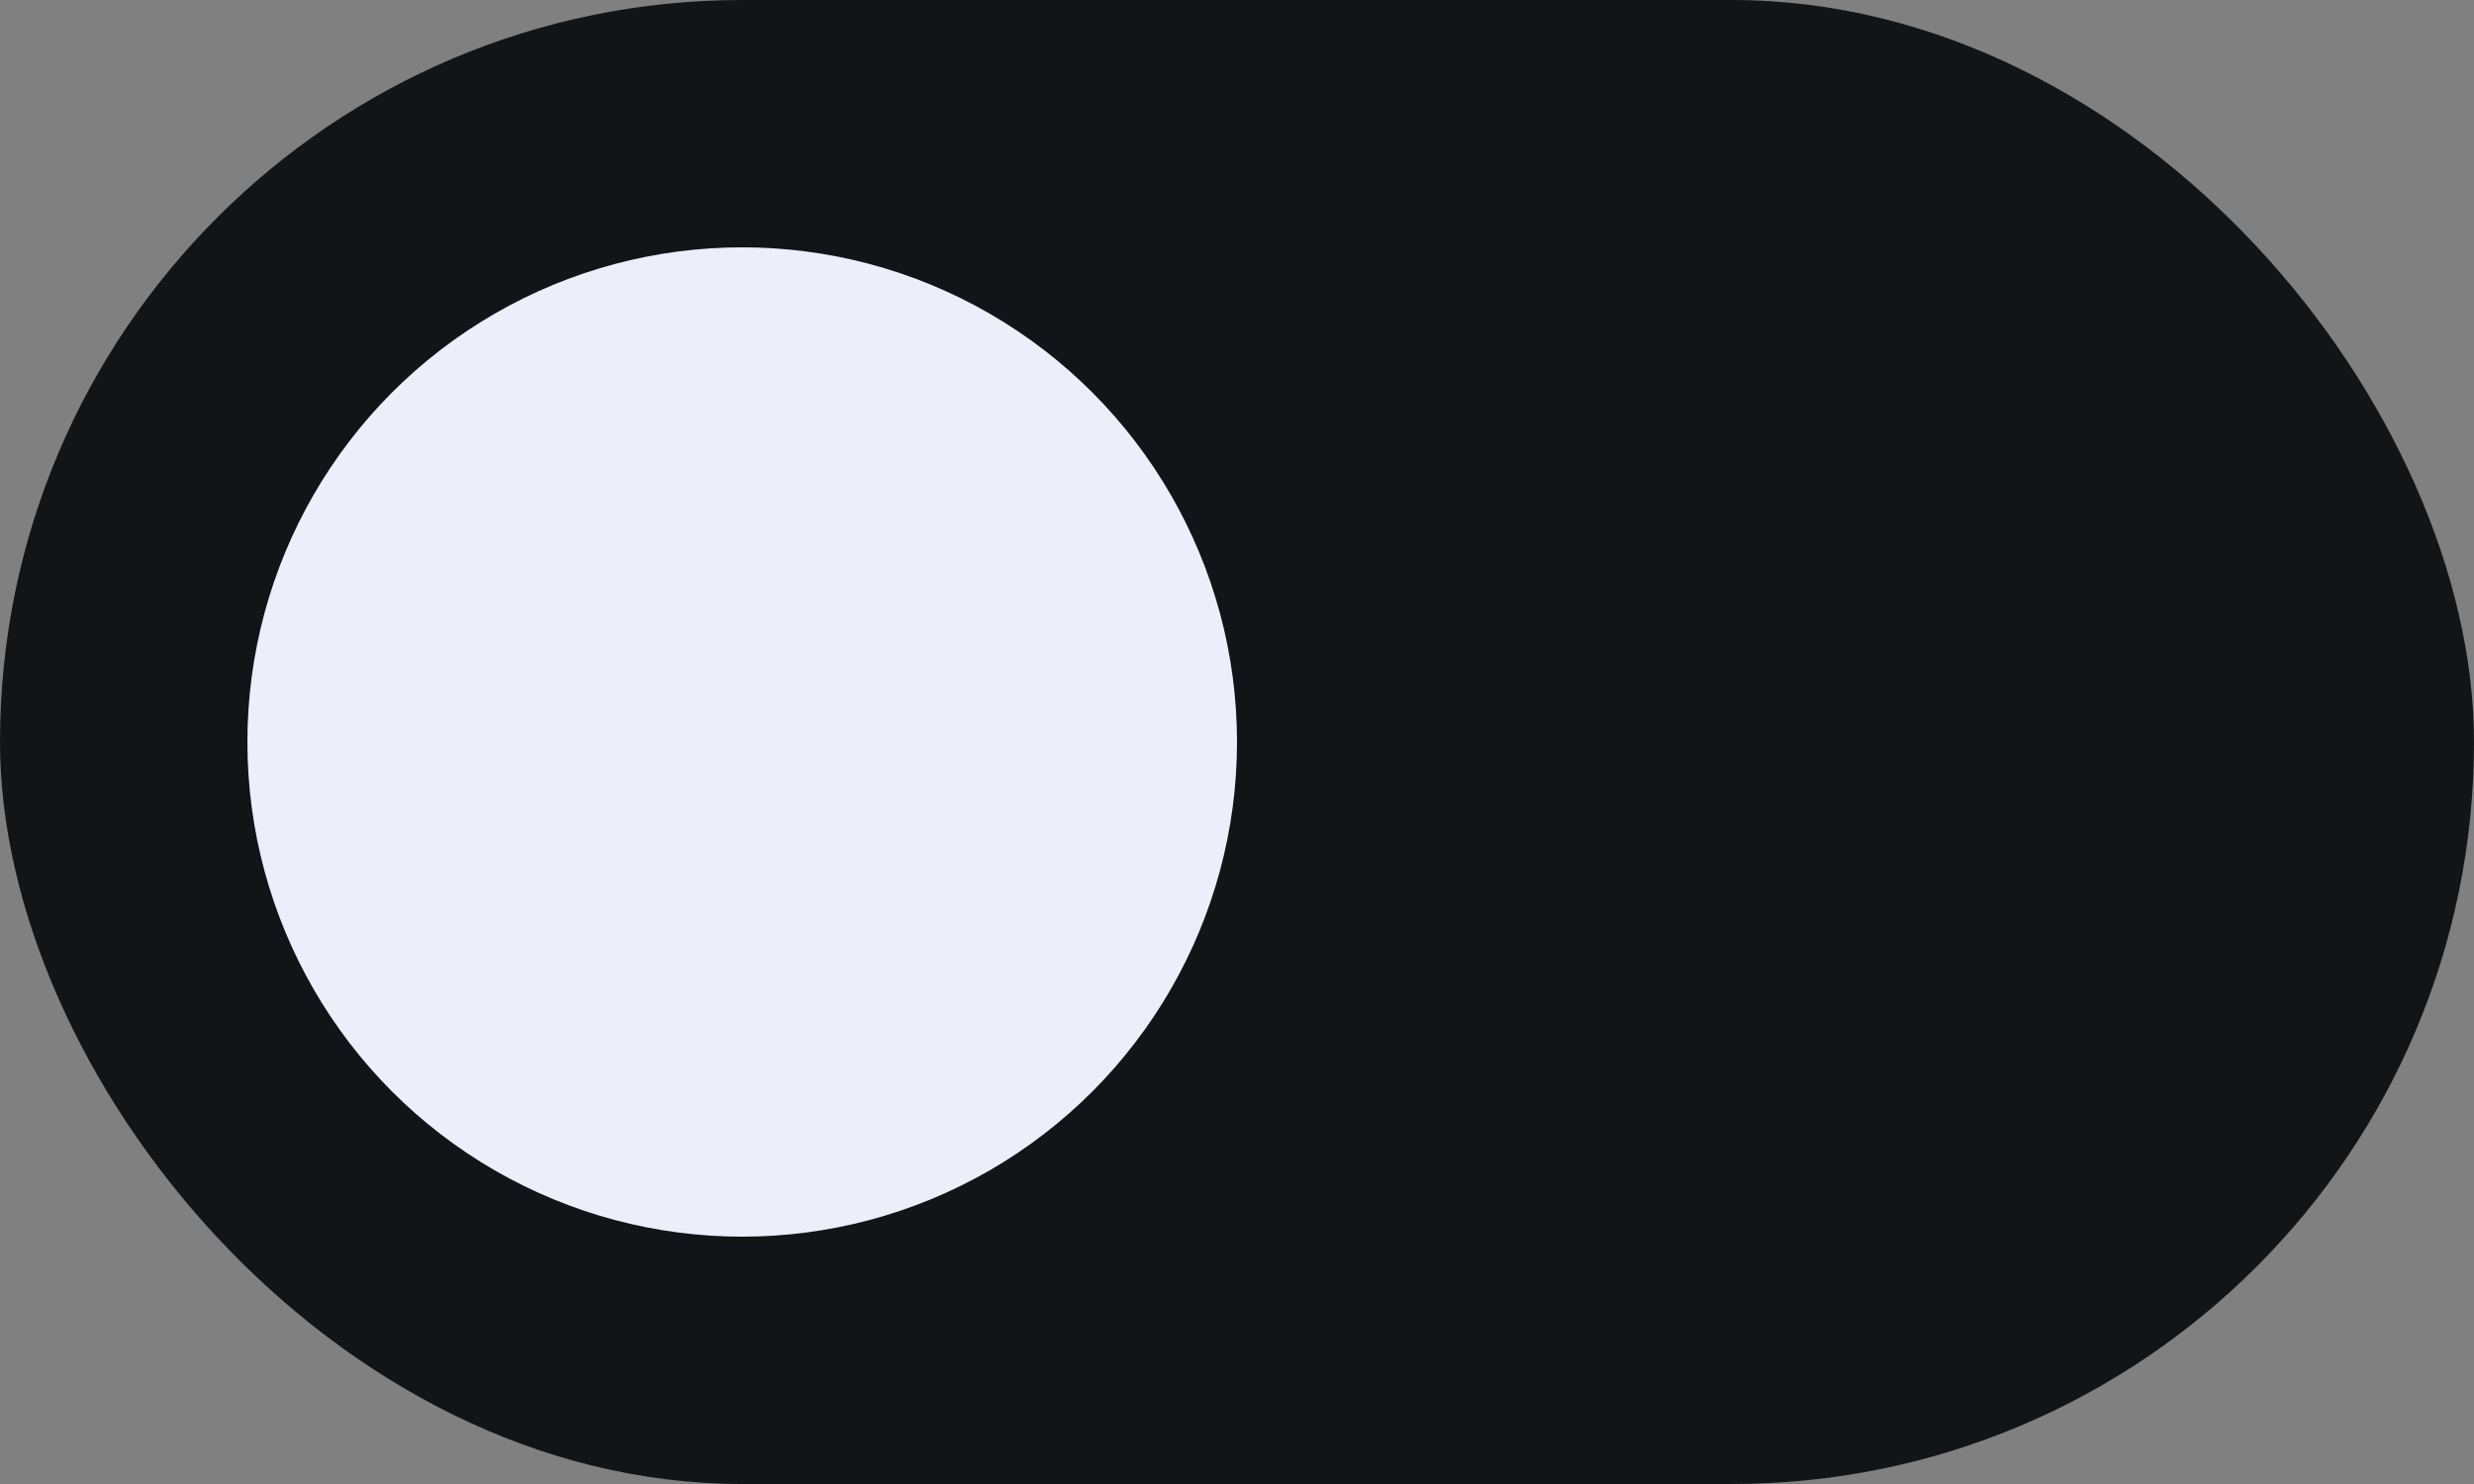 <svg width="40" height="24" viewBox="0 0 40 24" fill="none" xmlns="http://www.w3.org/2000/svg">
<rect x="0" y="0" width="40" height="24" fill="#808080" stroke="none"/>
<rect width="40" height="24" rx="12" fill="#121518"/>
<circle cx="12" cy="12" r="8" fill="#ECEFFA"/>
</svg>
